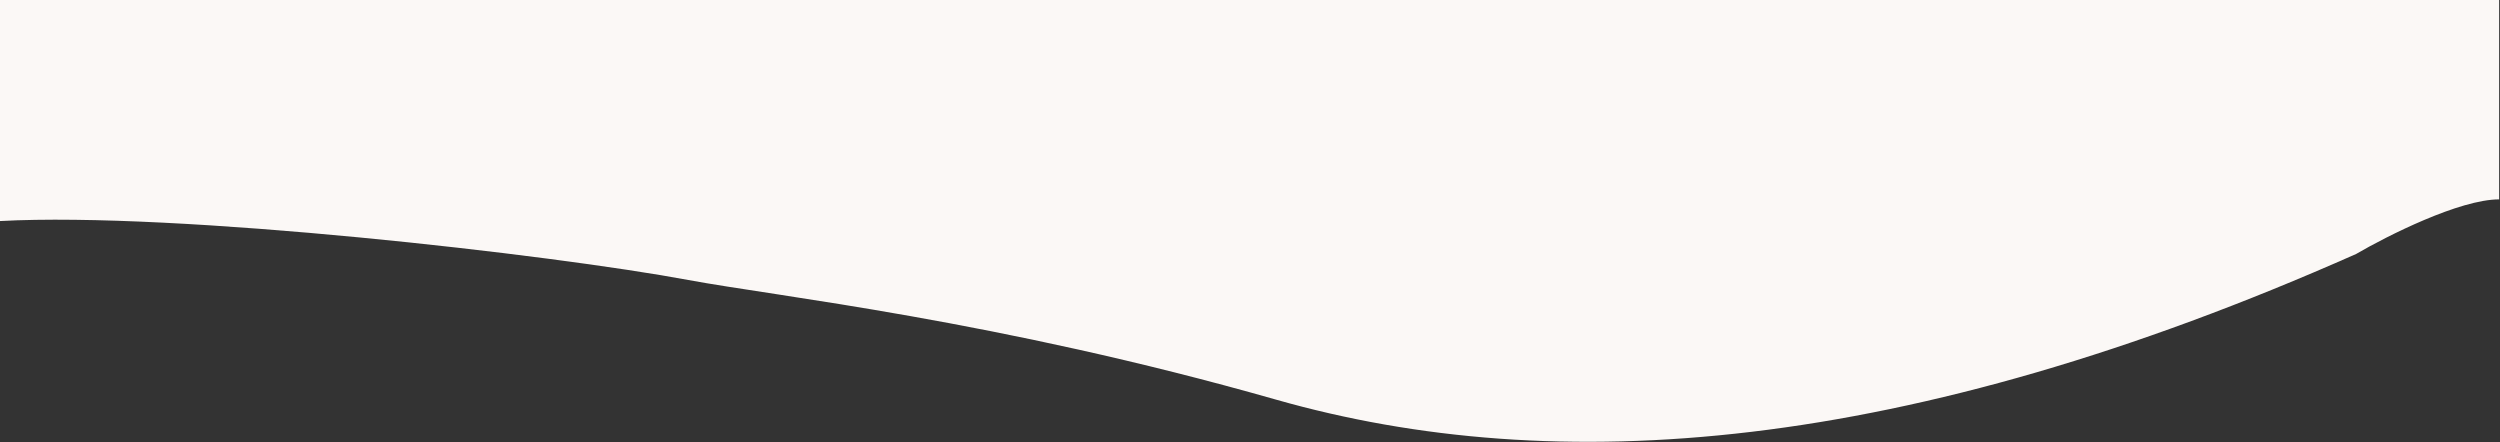 <svg width="1442" height="255" viewBox="0 0 1442 255" fill="none" xmlns="http://www.w3.org/2000/svg">
<rect x="0" y="0" width="1442" height="255" fill="#333333" stroke="none"/>
<path d="M397 161.5C318.399 146.859 102 122 0 127.5V0H1441.5V115C1418.7 115 1377 136 1359 146.5C1098.5 262 897.5 276.5 736 230.5C574.5 184.5 448 171 397 161.5Z" fill="#FBF8F6"/>
</svg>

